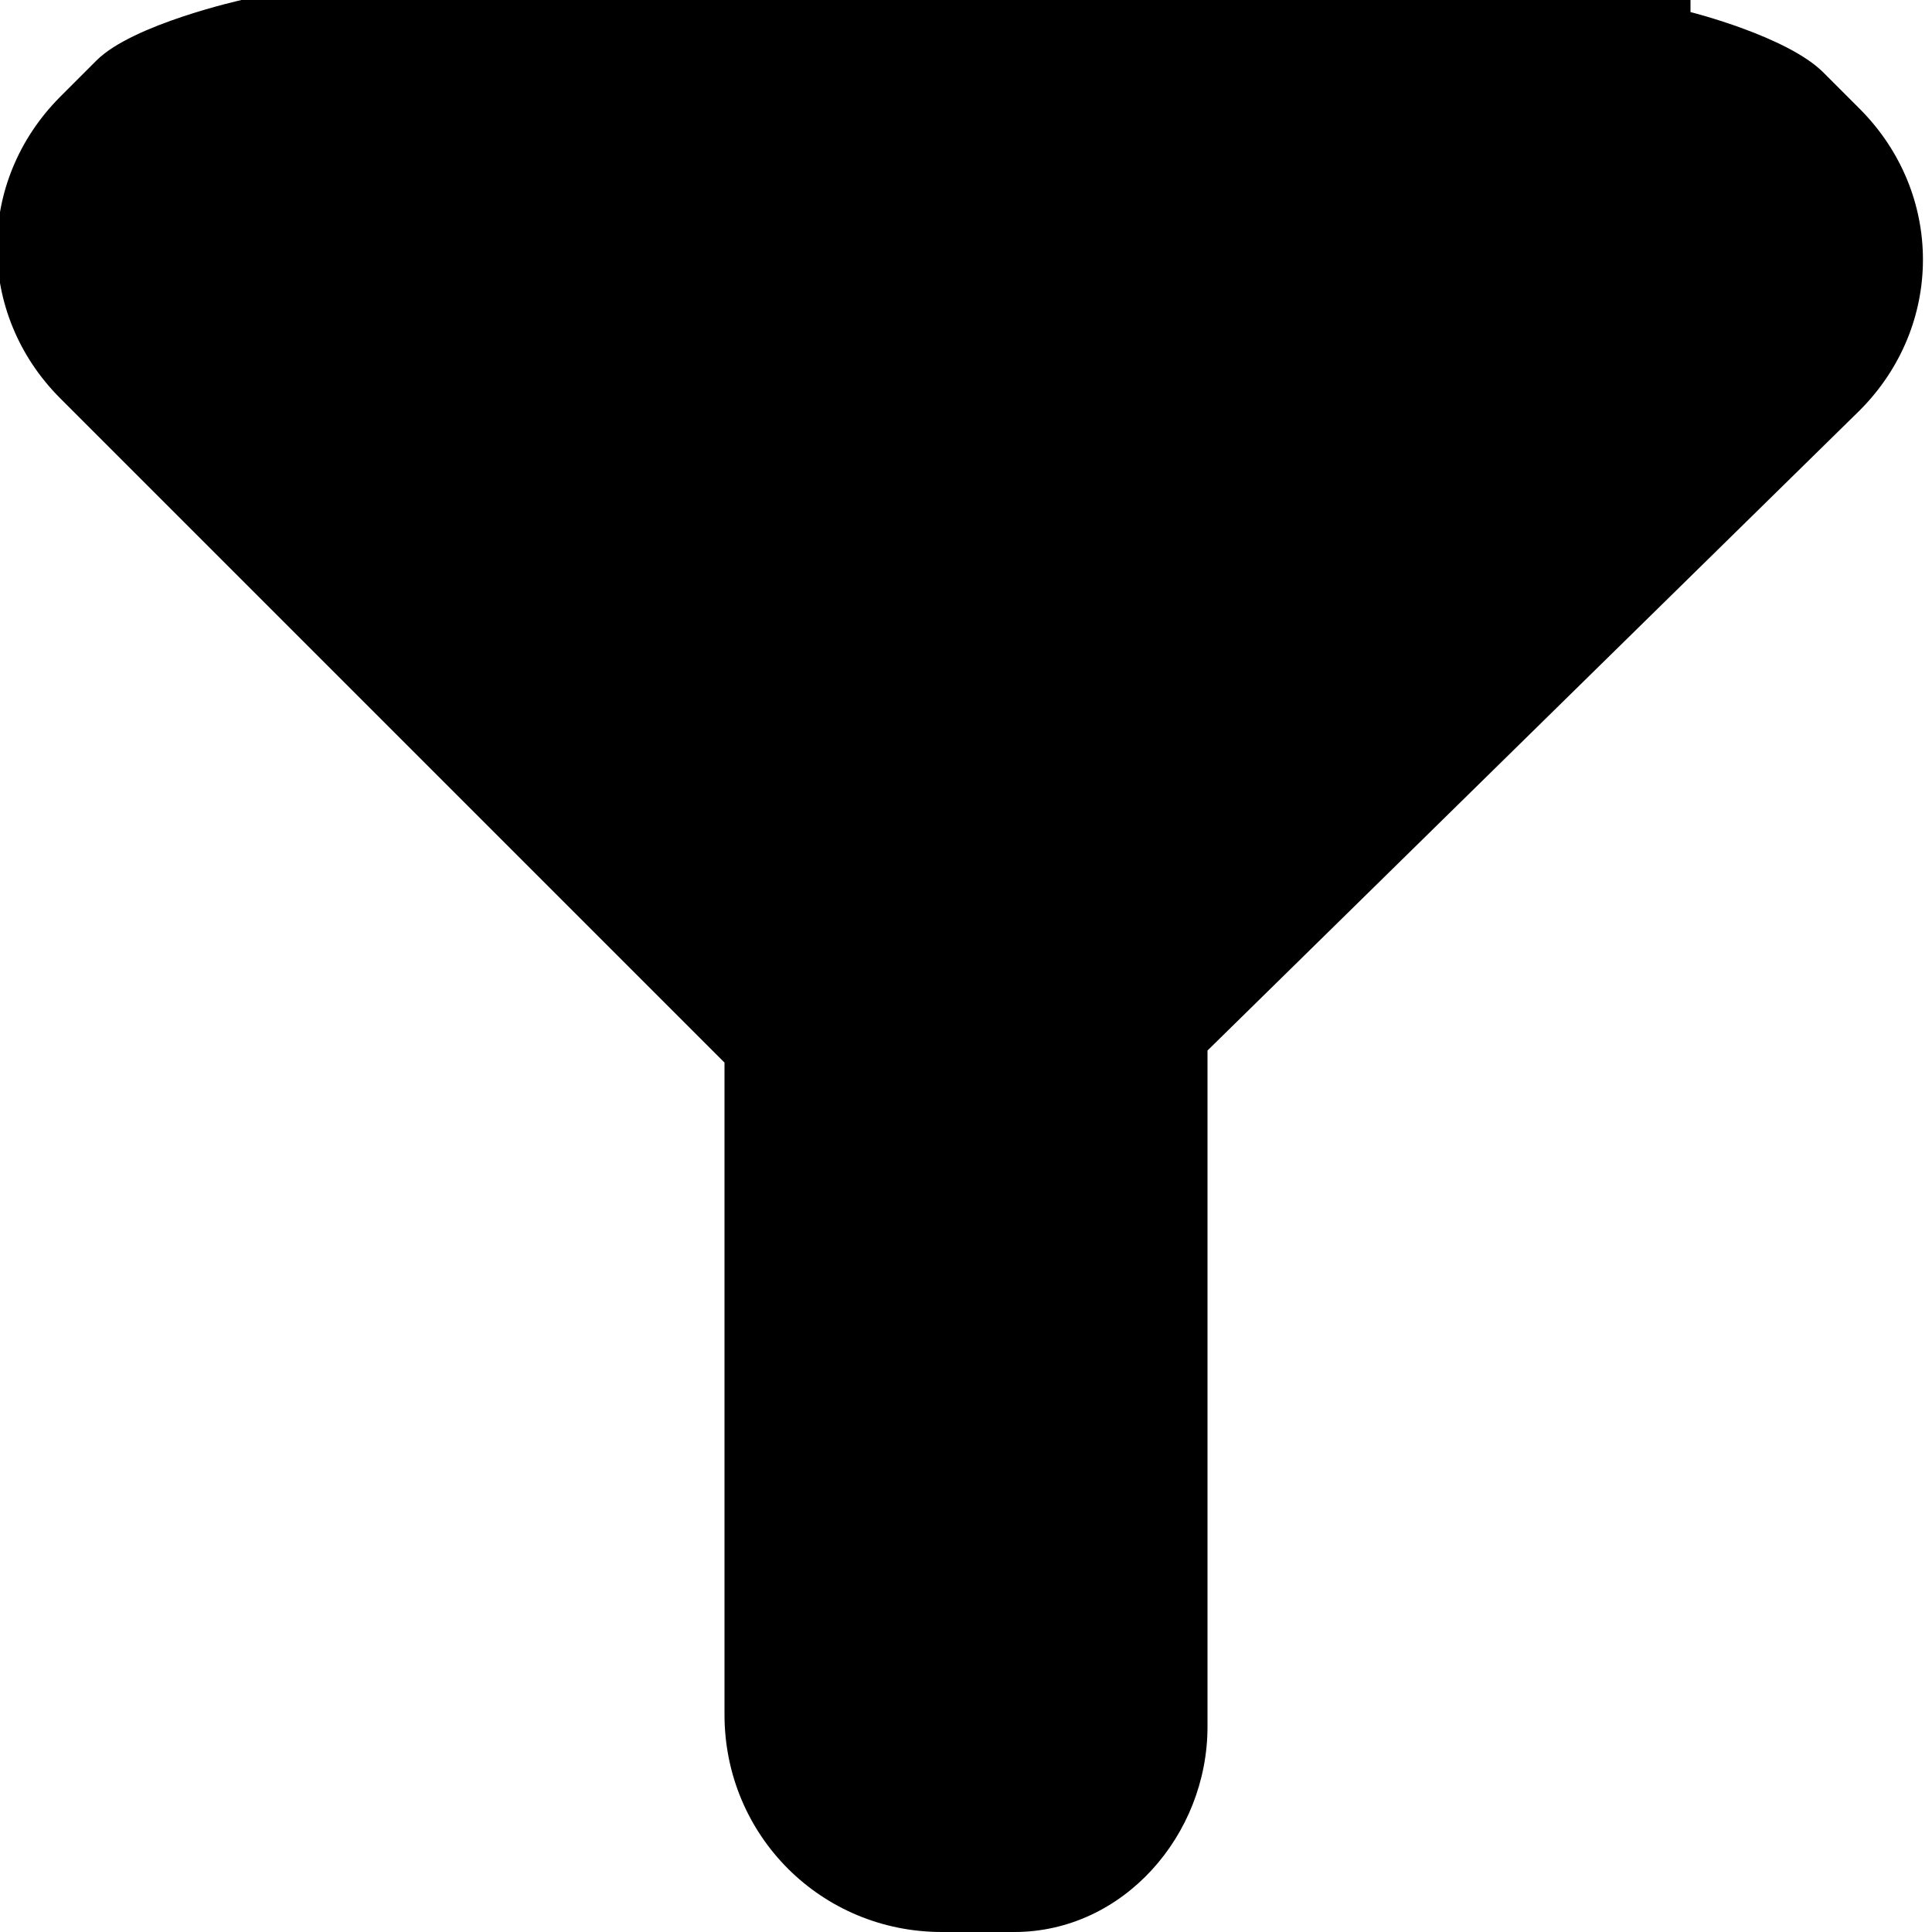 <svg version="1.1" xmlns="http://www.w3.org/2000/svg" xmlns:xlink="http://www.w3.org/1999/xlink" x="0px" y="0px"
	 viewBox="0 0 16 16" xml:space="preserve">
    <path stroke="none" id="XMLID_4_" d="M15.4,0.9l-0.3-0.3C14.8,0.3,14,0.1,14,0.1V0H2.1c0,0,0,0,0,0H2v0c0,0-0.9,0.2-1.2,0.5L0.5,0.8c-0.7,0.7-0.7,1.8,0,2.5l5.4,5.4c0,0,0.1,0.1,0.1,0.1v5.4C6,15.2,6.8,16,7.8,16h0.6c0.9,0,1.6-0.8,1.6-1.7V8.7l5.4-5.3C16.1,2.7,16.1,1.6,15.4,0.9z" />
</svg>
